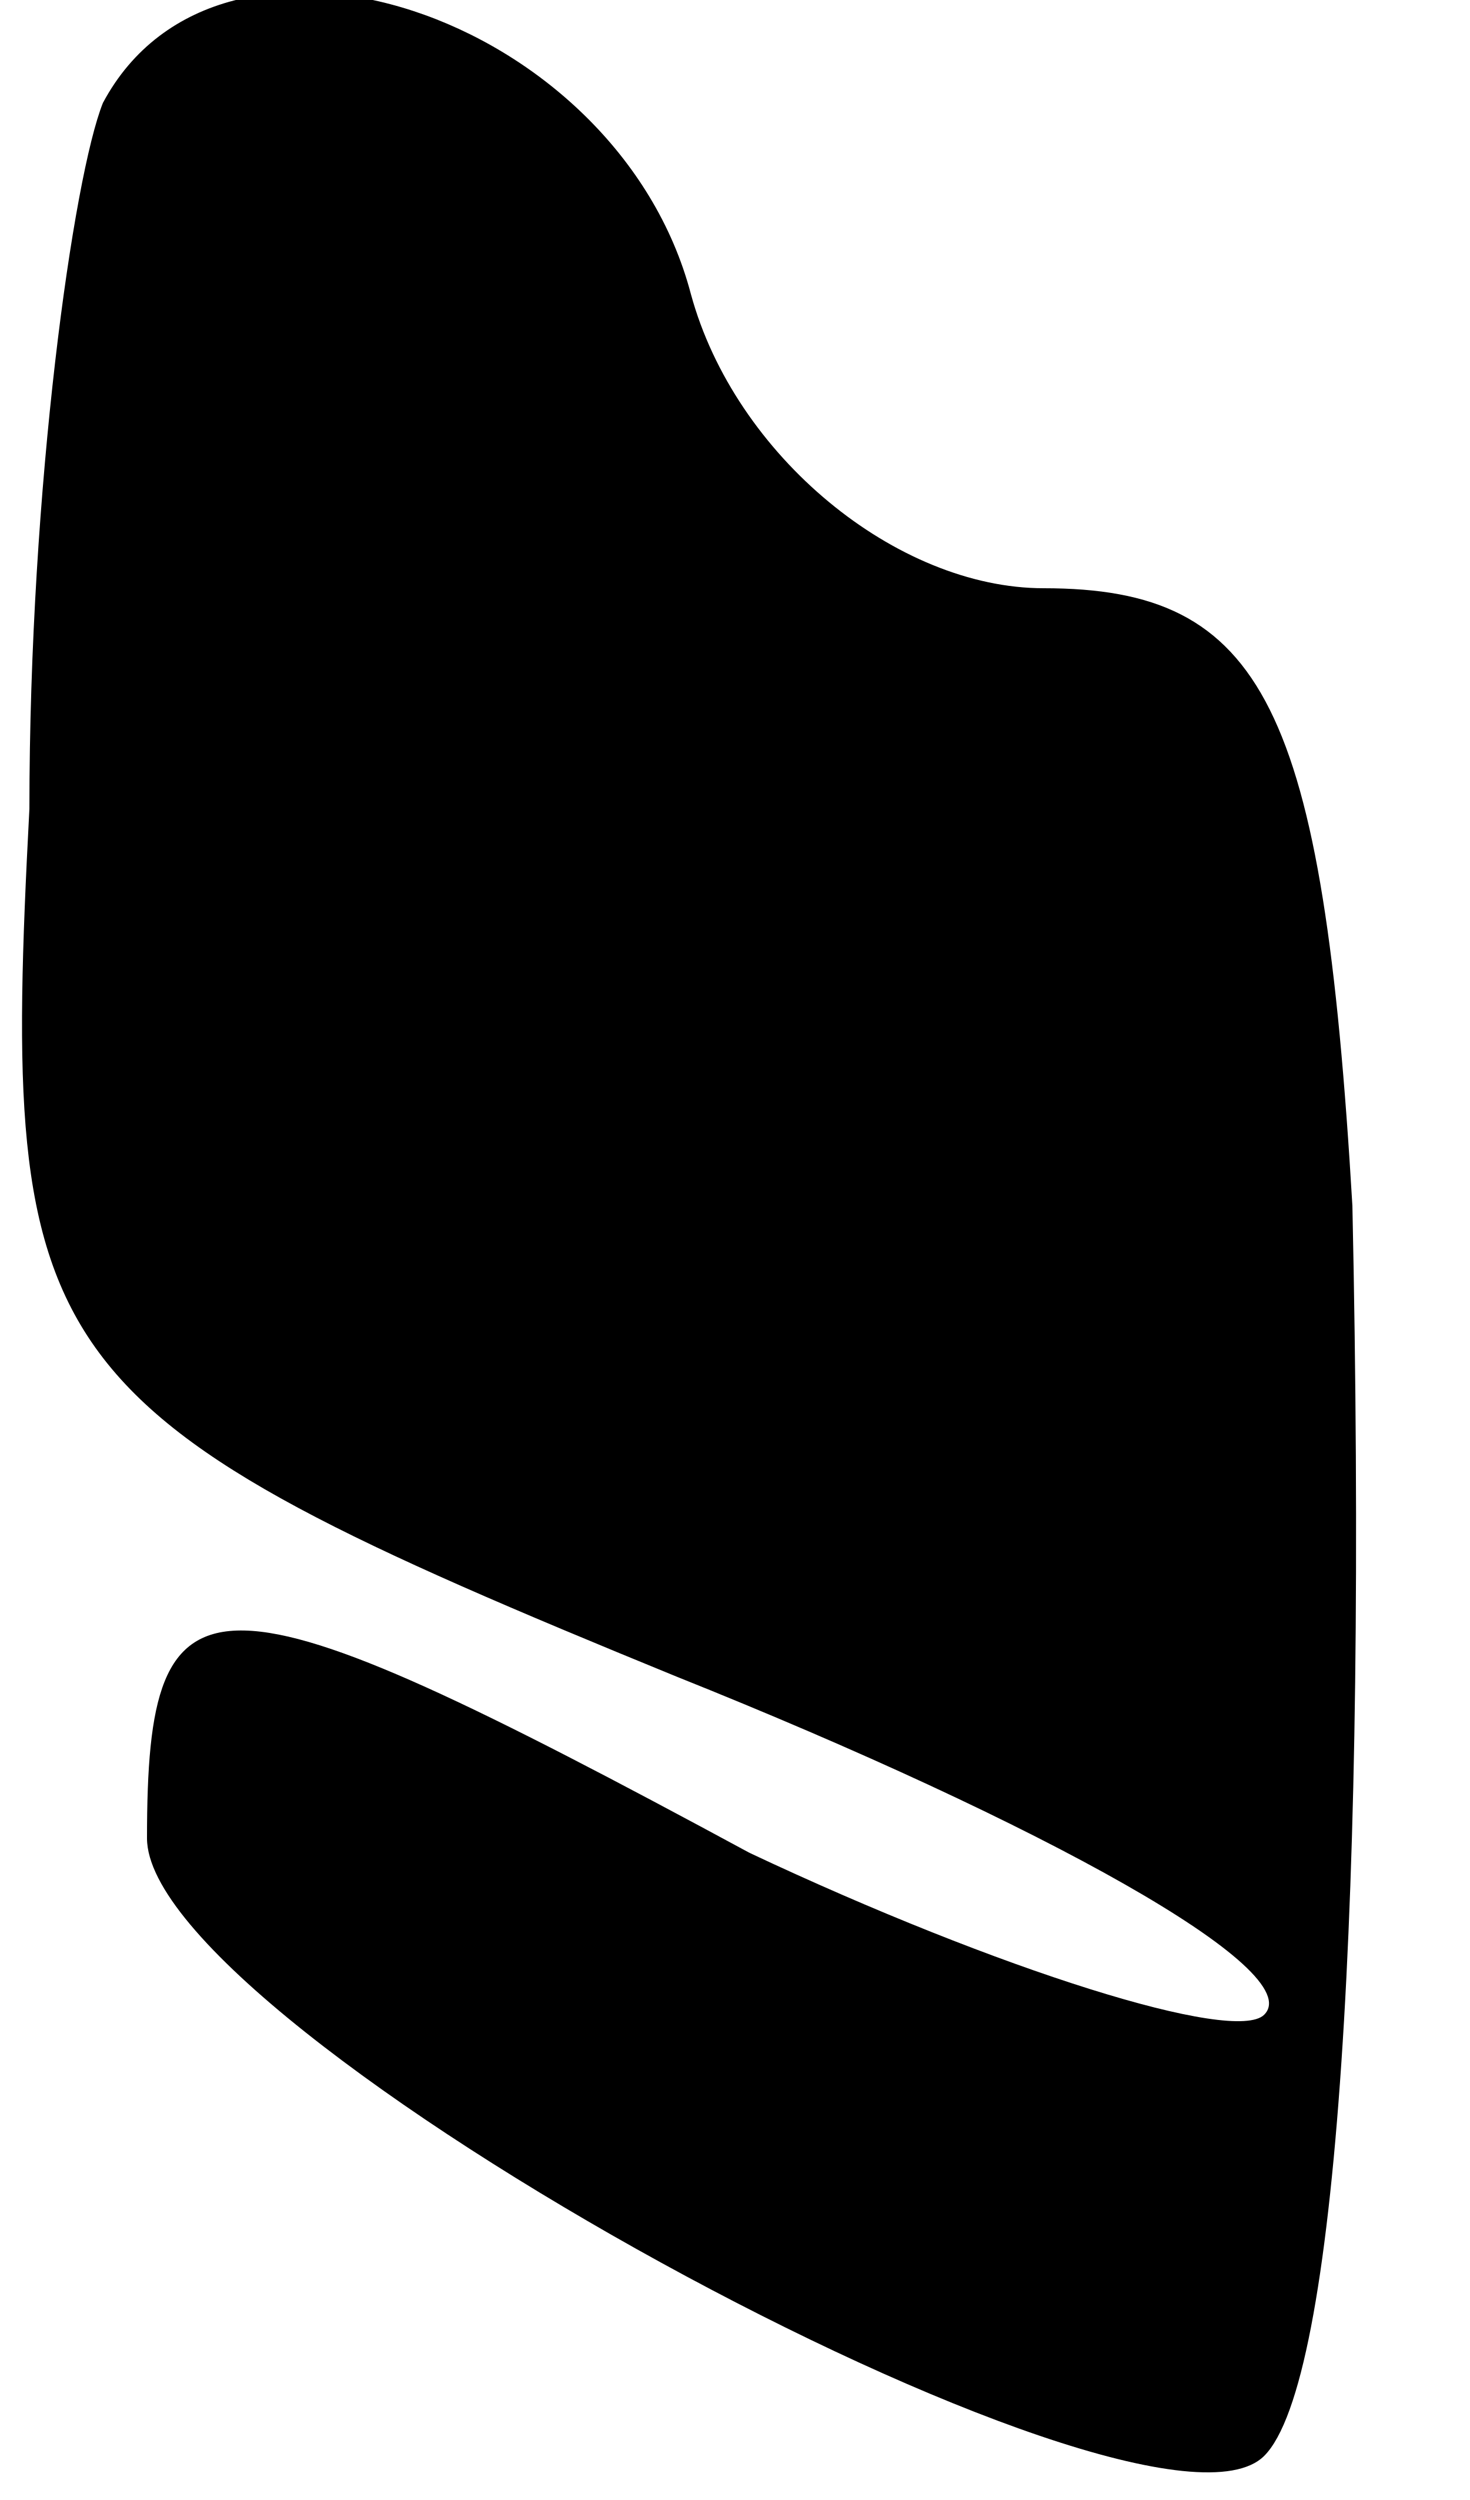 <?xml version="1.0" standalone="no"?>
<!DOCTYPE svg PUBLIC "-//W3C//DTD SVG 20010904//EN"
 "http://www.w3.org/TR/2001/REC-SVG-20010904/DTD/svg10.dtd">
<svg version="1.0" xmlns="http://www.w3.org/2000/svg"
 width="10pt" height="17pt" viewBox="0 0 10 17"
 preserveAspectRatio="xMidYMid meet">
<g transform="translate(0,17) scale(0.1,-0.1)"
fill="#000000" stroke="none">
<path fill="#000000" stroke="none" d="M7 163 c-2 -5 -5 -26 -5 -48 -2 -38 0
-41 44 -59 25 -10 43 -20 40 -23 -2 -2 -18 3 -35 11 -37 20 -41 20 -41 1 0
-13 68 -50 76 -42 5 5 7 38 6 85 -2 34 -6 42 -21 42 -10 0 -21 9 -24 20 -5 19
-32 28 -40 13z"/>
</g>
</svg>

